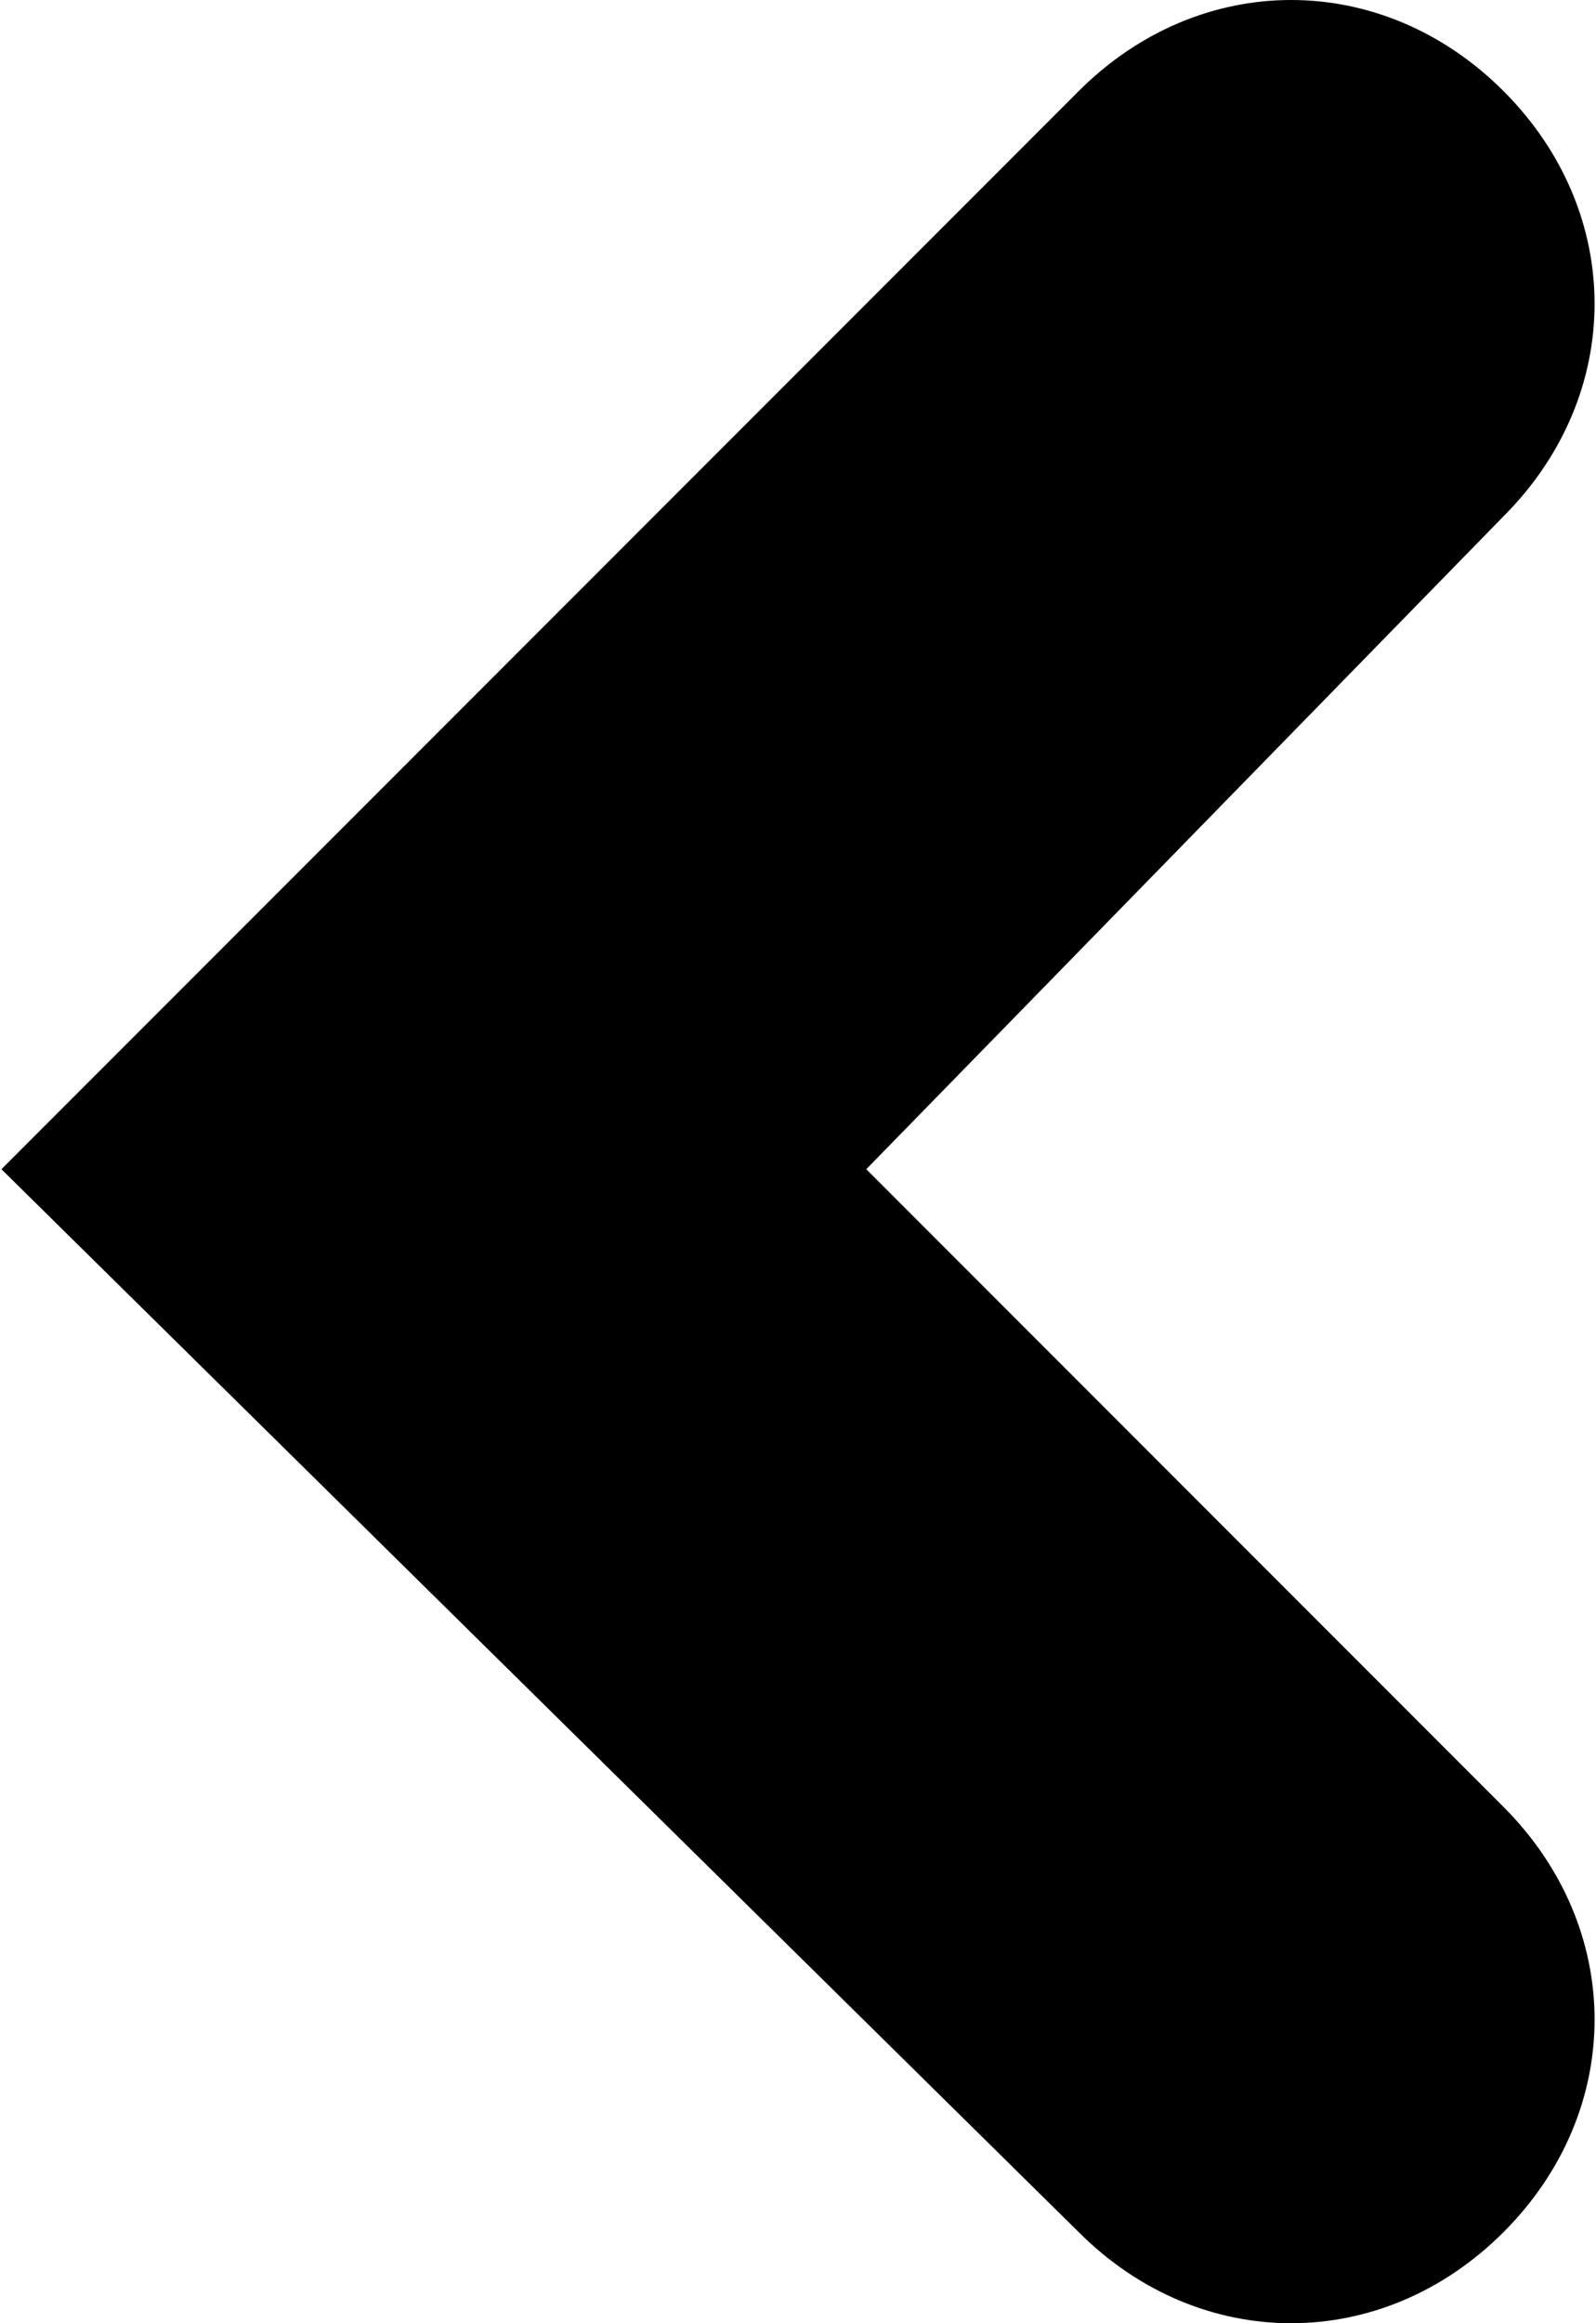 <svg width="11" height="16" xmlns="http://www.w3.org/2000/svg" xmlns:xlink="http://www.w3.org/1999/xlink" x="0px" y="0px"
	 viewBox="0 0 10.5 15.3" style="enable-background:new 0 0 10.5 15.3;" xml:space="preserve">
<path class="st0" d="M8.5,15.3c-0.5,0-1-0.2-1.4-0.6L0,7.7l7.1-7.1c0.8-0.8,2-0.8,2.8,0c0.8,0.8,0.8,2,0,2.8L5.7,7.7l4.2,4.2
	c0.8,0.8,0.8,2,0,2.8C9.5,15.1,9,15.3,8.5,15.3z"/>
</svg>

